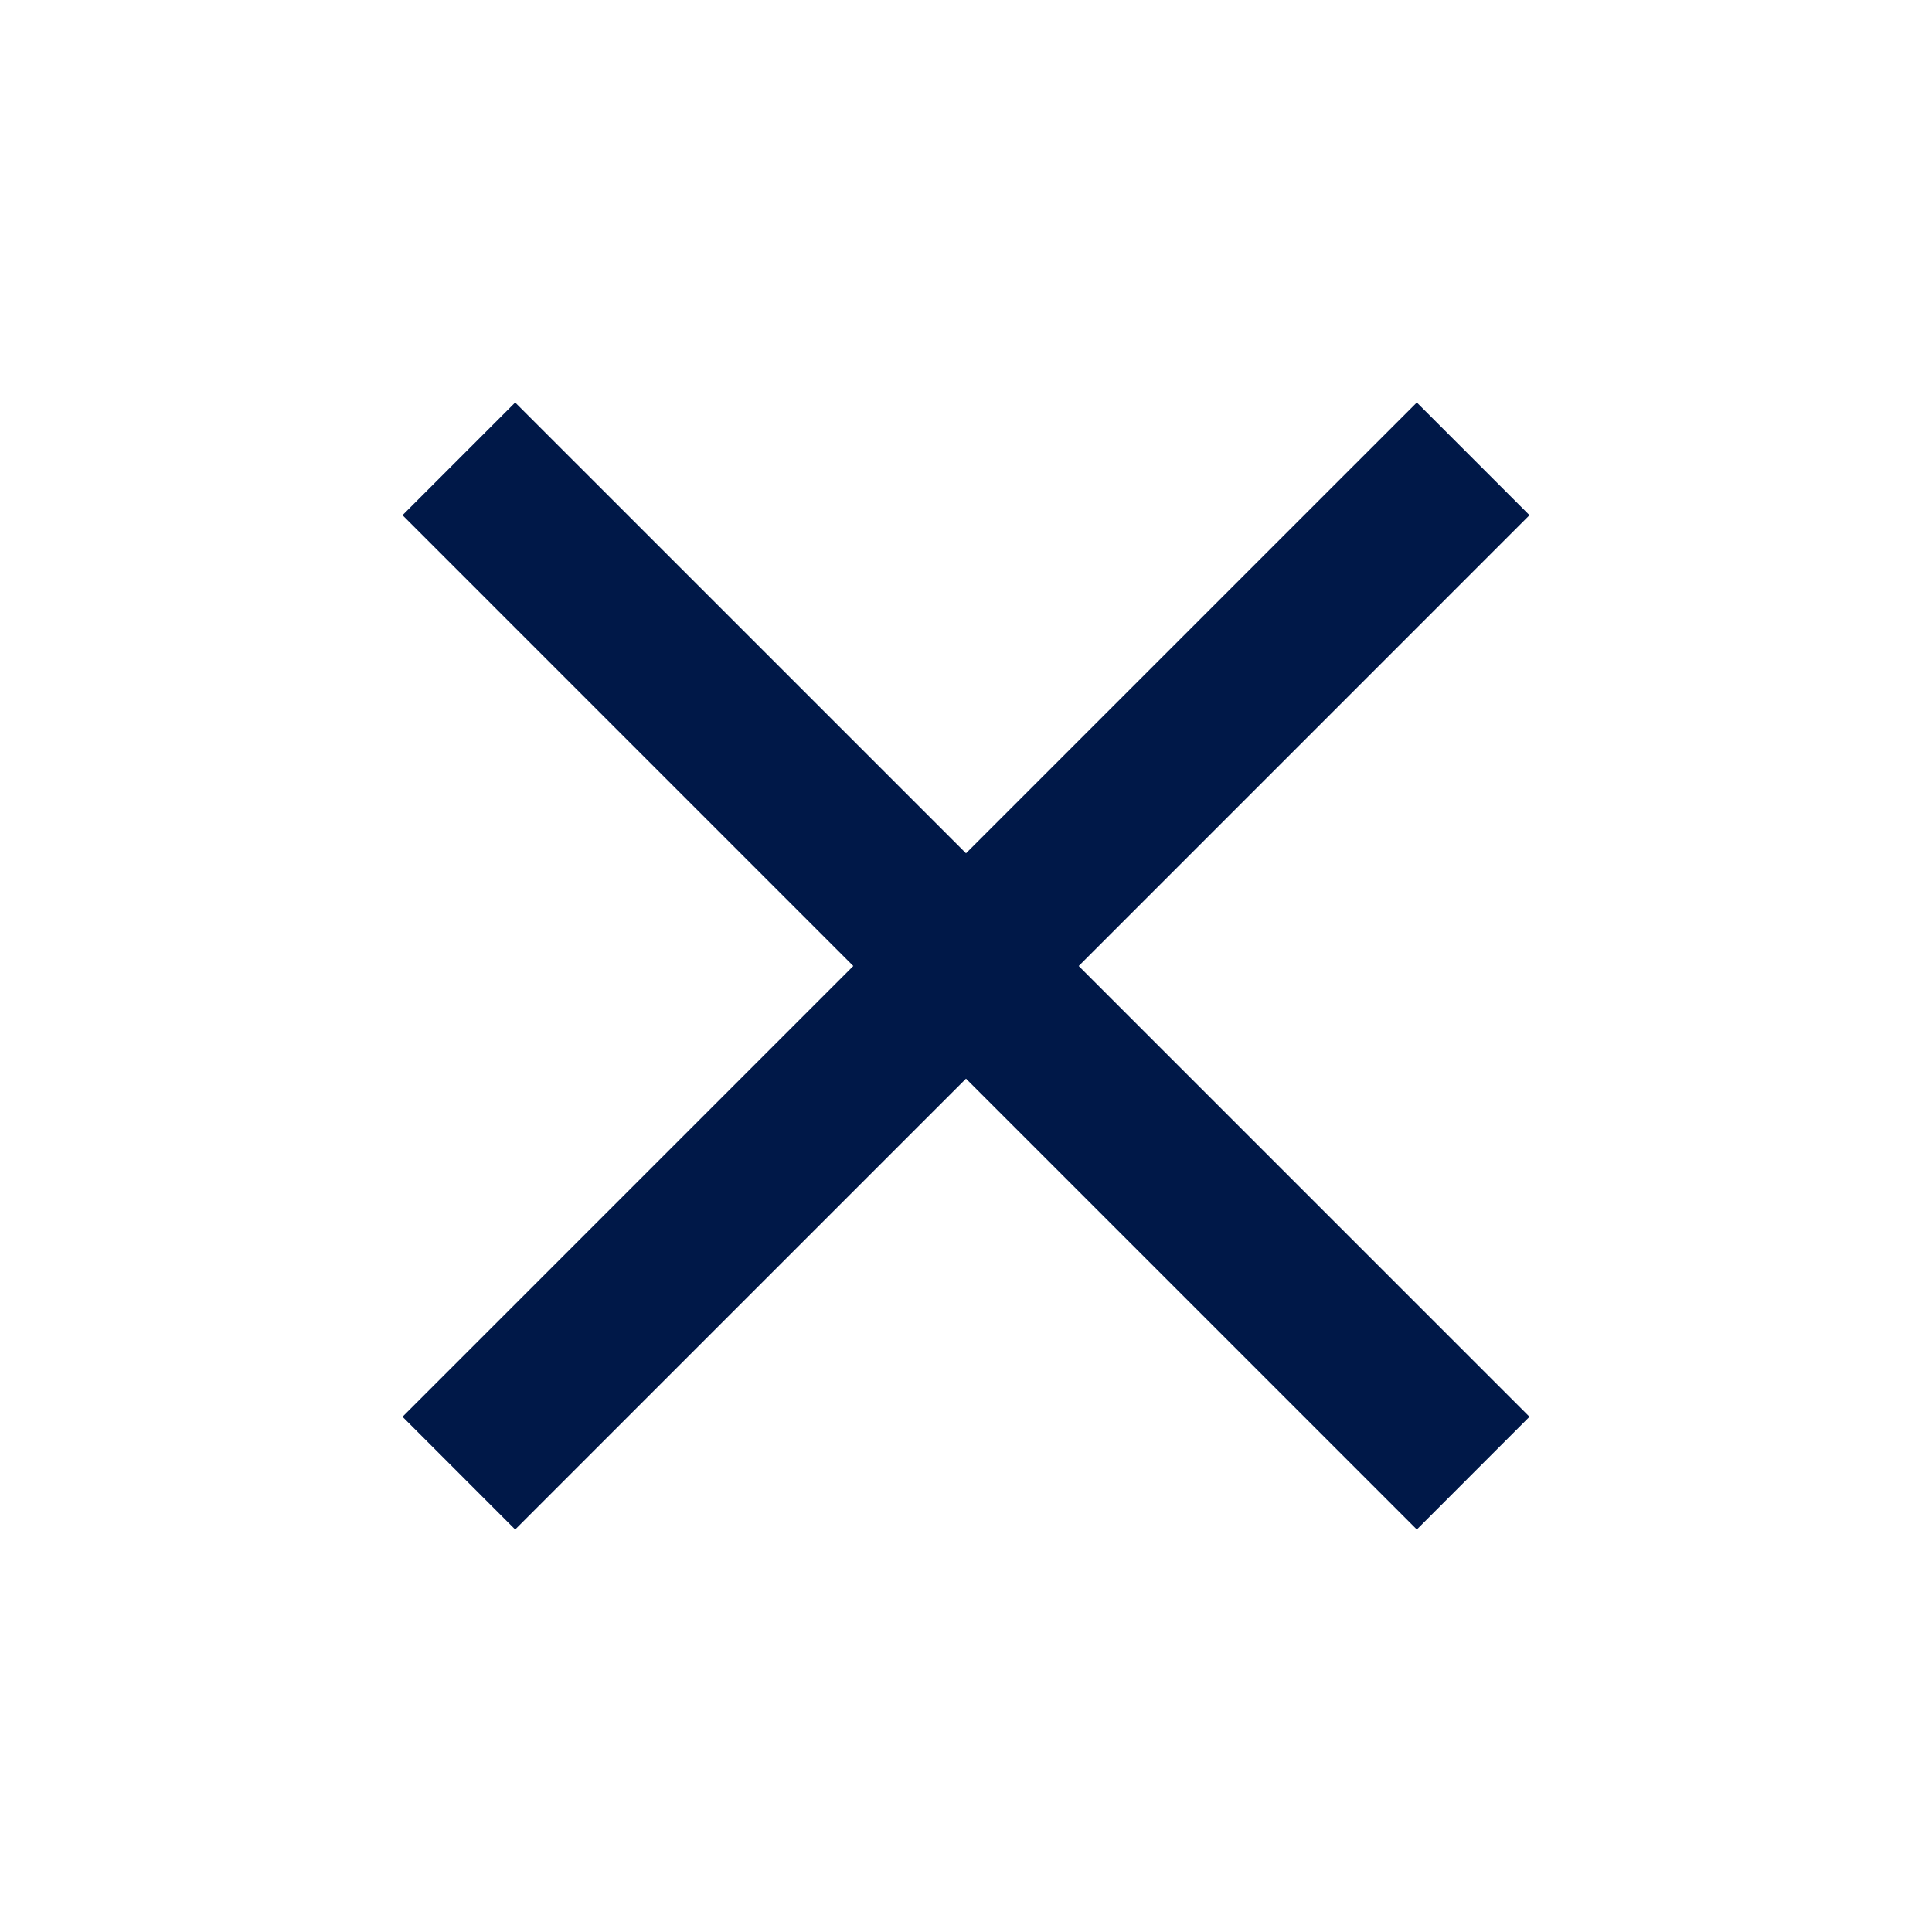 <svg width="35" height="35" viewBox="0 0 35 35" fill="none" xmlns="http://www.w3.org/2000/svg">
<mask id="mask0_418_5007" style="mask-type:alpha" maskUnits="userSpaceOnUse" x="0" y="0" width="35" height="35">
<rect width="35" height="35" fill="#D9D9D9"/>
</mask>
<g mask="url(#mask0_418_5007)">
<path d="M9.333 27.708L7.292 25.666L15.458 17.5L7.292 9.333L9.333 7.292L17.5 15.458L25.667 7.292L27.708 9.333L19.542 17.5L27.708 25.666L25.667 27.708L17.5 19.541L9.333 27.708Z" fill="#001848"/>
</g>
</svg>
